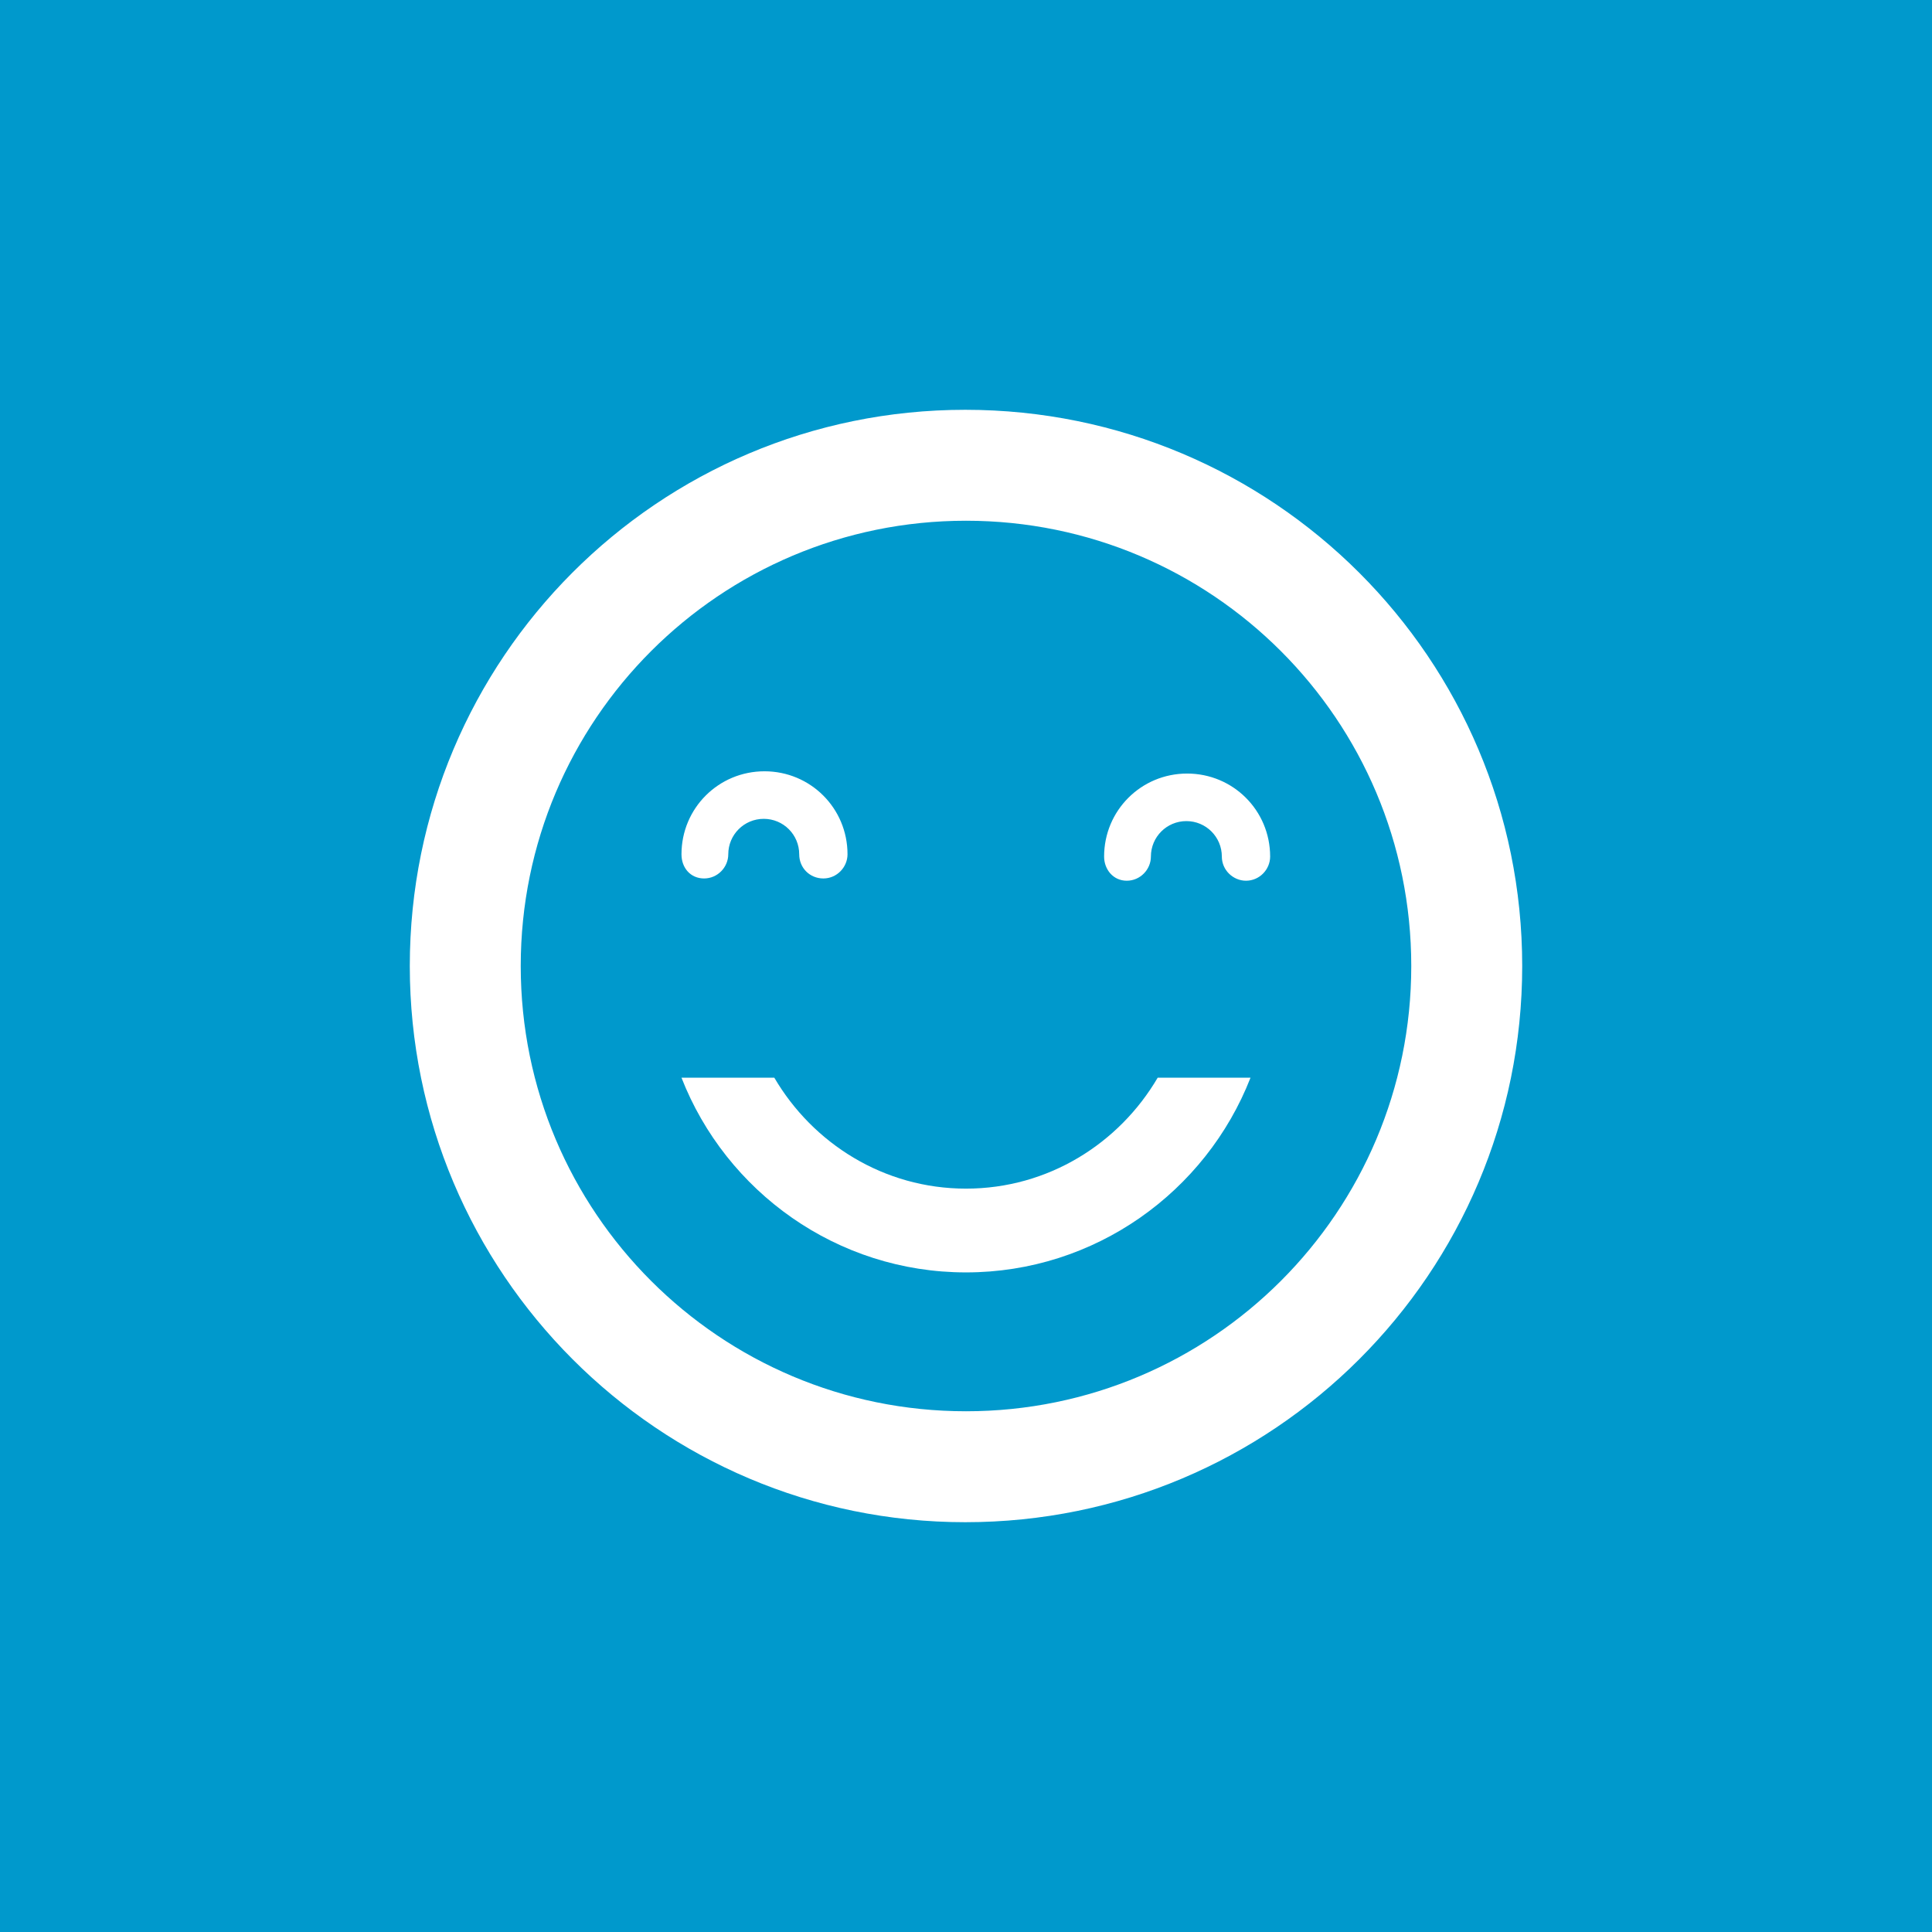 <svg xmlns="http://www.w3.org/2000/svg" viewBox="0 0 256 256"><path fill="#09C" d="M0 0h256v256H0V0"/><path fill="#FFF" d="M385.9-102.1c6.1 0 11.5-5.4 11.5-11.5s-5.4-11.5-11.5-11.5-11.5 5.4-11.5 11.5c0 6.2 5.4 11.5 11.5 11.5zm-53.6 0c6.1 0 11.5-5.4 11.5-11.5s-5.4-11.5-11.5-11.5-11.5 5.4-11.5 11.5c0 6.2 5.3 11.5 11.5 11.5zm26.8 53.7c19.9 0 36.8-13 43.7-30.7h-87.4c6.9 17.6 23.8 30.7 43.7 30.7zm0-122.6c-42.1 0-76.6 34.5-76.6 76.6s34.5 76.6 76.6 76.6 76.6-34.5 76.6-76.6-34.5-76.6-76.6-76.6zm0 137.9c-33.7 0-61.3-27.6-61.3-61.3s27.6-61.3 61.3-61.3 61.3 27.6 61.3 61.3-27.6 61.3-61.3 61.3z"/><g fill="#FFF"><path d="M-198.1 160.9c6.1 0 11.1-4.9 11.1-11.1 0-6.1-4.9-11.1-11.1-11.1s-11.1 4.9-11.1 11.1c.1 6.2 5 11.1 11.1 11.1zM-146.5 160.9c6.1 0 11.1-4.9 11.1-11.1 0-6.1-4.9-11.1-11.1-11.1-6.1 0-11.1 4.9-11.1 11.1.1 6.2 5 11.1 11.1 11.1zM-172.3 197.8c-10.9 0-20.3-6-25.4-14.7H-210c5.9 15.1 20.6 25.8 37.7 25.8s31.8-10.7 37.7-25.8h-12.3c-5.1 8.7-14.5 14.7-25.4 14.7z"/><path d="M-172.4 94.6c-40.7 0-73.6 33-73.6 73.7s33 73.7 73.6 73.7c40.8 0 73.8-33 73.8-73.7s-33-73.7-73.8-73.7zm.1 132.7c-32.6 0-59-26.4-59-59s26.4-59 59-59 59 26.4 59 59-26.4 59-59 59z"/></g><path fill="#FFF" d="M146.3 113.5c0-6.1 4.9-11 11-11s11 4.9 11 11c0 1.7-1.4 3.2-3.2 3.2-1.7 0-3.2-1.4-3.2-3.2 0-2.6-2.1-4.7-4.7-4.7s-4.7 2.1-4.7 4.7c0 1.7-1.4 3.2-3.2 3.2s-3-1.5-3-3.2zm-56-.3c0-6.1 4.9-11 11-11s11 4.9 11 11c0 1.7-1.4 3.2-3.2 3.2s-3.2-1.4-3.2-3.2c0-2.6-2.1-4.7-4.7-4.7s-4.7 2.1-4.7 4.7c0 1.7-1.4 3.2-3.2 3.2s-3-1.4-3-3.2z"/><g fill="#FFF"><path d="M128 157.5c-10.9 0-20.3-6-25.4-14.7H90.3c5.9 15.1 20.6 25.8 37.7 25.8s31.8-10.7 37.7-25.8h-12.3c-5.1 8.7-14.5 14.7-25.4 14.7z"/><path d="M127.9 54.3c-40.7 0-73.6 33-73.6 73.7s33 73.7 73.6 73.7c40.8 0 73.8-33 73.8-73.7s-33-73.7-73.8-73.7zM128 187c-32.6 0-59-26.4-59-59s26.4-59 59-59 59 26.4 59 59-26.4 59-59 59z"/></g><path fill="#FFF" d="M-170.7 43.6c39.9 0 72.2-32.3 72.2-72.2s-32.3-72.2-72.2-72.2-72.2 32.3-72.2 72.2 32.3 72.2 72.2 72.2zm0-130.9c32.4 0 58.6 26.3 58.6 58.6S-138.4 30-170.7 30s-58.6-26.3-58.6-58.6 26.2-58.7 58.6-58.7zm0 70.9c16.3 0 31.9-4.3 45.1-12-2.1 25.2-21.6 44.9-45.1 44.9s-43.1-19.7-45.1-44.9c13.2 7.7 28.7 12 45.1 12zm-36.1-34.8c0 7.5 4 13.5 9 13.5s9-6.1 9-13.5-4-13.5-9-13.5-9 6.1-9 13.5zm54.1 0c0 7.5 4 13.5 9 13.5s9-6.1 9-13.5-4-13.5-9-13.5-9 6.1-9 13.5zM-495.9-84.1l3 7.2 7.7.7c.5 0 .8.7.3 1.1l-5.9 5.1 1.8 7.6c.1.5-.4.9-.9.7l-6.7-4-6.7 4c-.5.3-1-.1-.9-.7l1.8-7.6-5.9-5.1c-.4-.4-.2-1 .3-1.1l7.7-.7 3-7.2c.5-.5 1.2-.5 1.4 0z"/><path fill="#FFF" d="M-528.5-8.7c19.9 0 36.8-13 43.7-30.7h-87.4c6.9 17.6 23.8 30.7 43.7 30.7zm0-122.6c-42.1 0-76.6 34.5-76.6 76.6s34.5 76.6 76.6 76.6 76.6-34.5 76.6-76.6-34.5-76.6-76.6-76.6zm0 137.9c-33.7 0-61.3-27.6-61.3-61.3s27.6-61.3 61.3-61.3 61.3 27.6 61.3 61.3-27.6 61.3-61.3 61.3z"/><path fill="#FFF" d="M-558.4-84.1l3 7.2 7.7.7c.5 0 .8.7.3 1.1l-5.9 5.1 1.8 7.6c.1.5-.4.9-.9.7l-6.7-4-6.7 4c-.5.3-1-.1-.9-.7l1.8-7.6-5.9-5.1c-.4-.4-.2-1 .3-1.1l7.7-.7 3-7.2c.5-.5 1.2-.5 1.4 0z"/></svg>